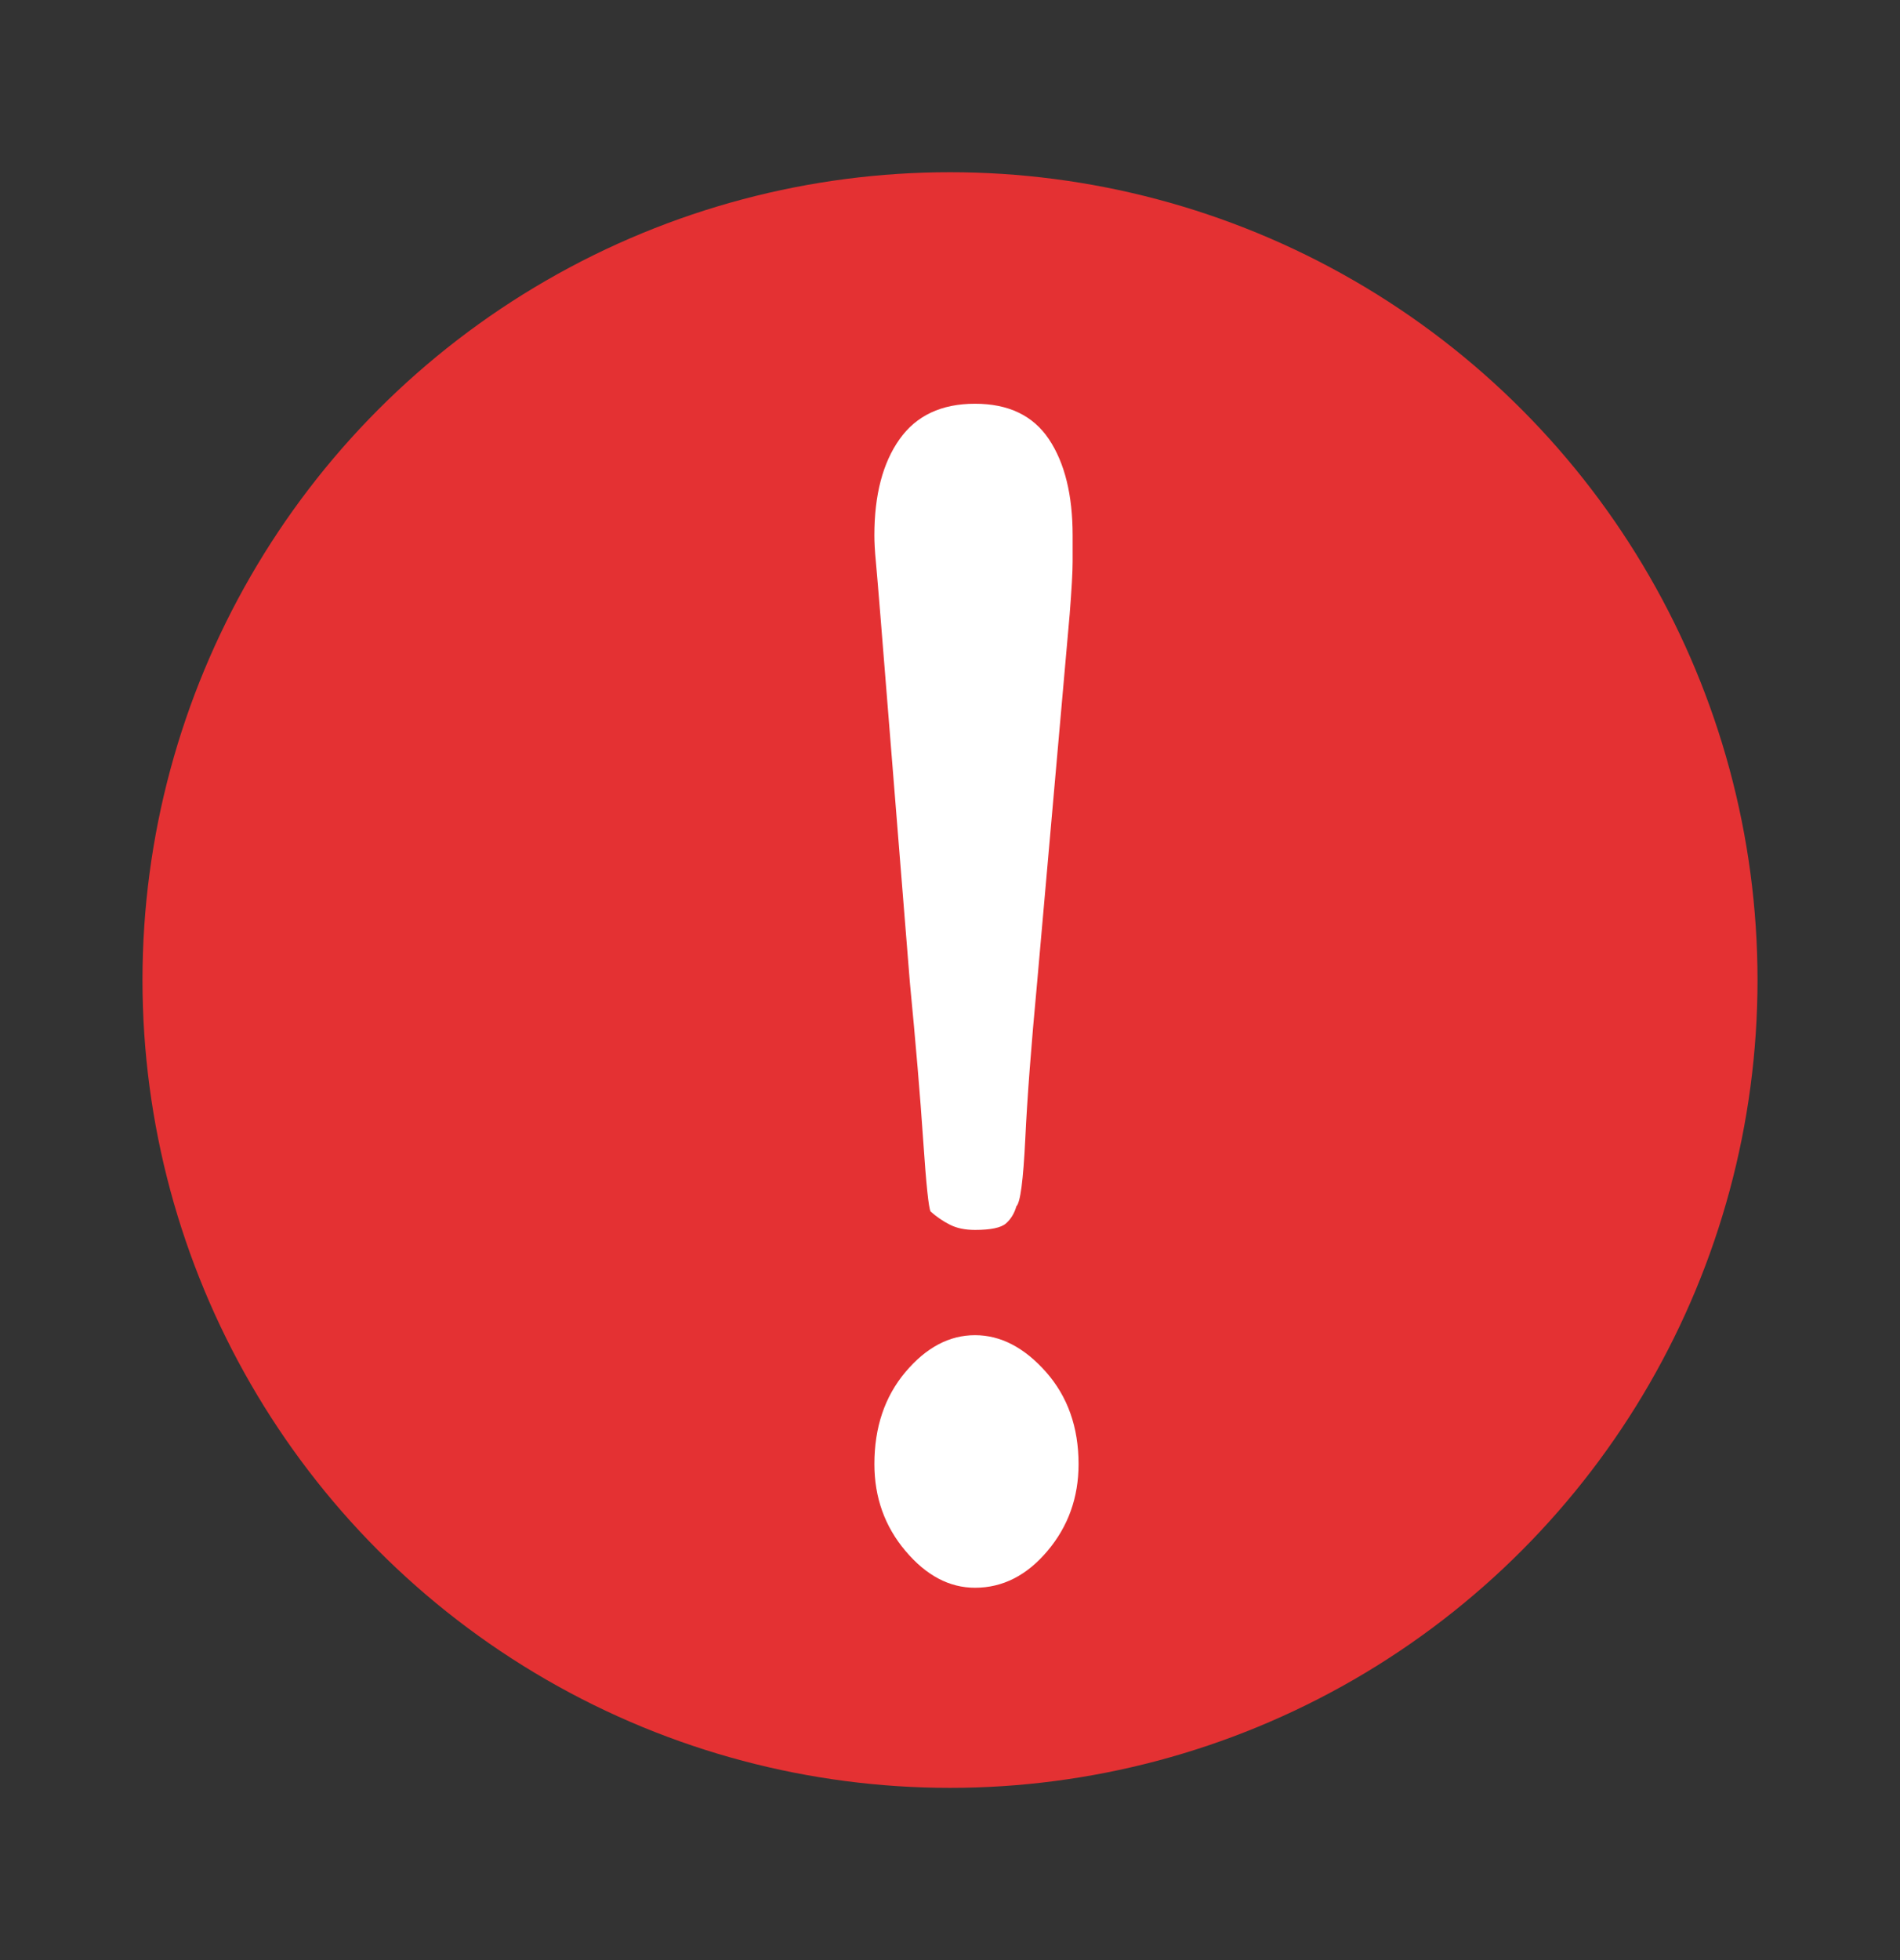 <?xml version="1.0" encoding="utf-8"?>
<!-- Generator: Adobe Illustrator 14.0.0, SVG Export Plug-In . SVG Version: 6.00 Build 43363)  -->
<!DOCTYPE svg PUBLIC "-//W3C//DTD SVG 1.1//EN" "http://www.w3.org/Graphics/SVG/1.1/DTD/svg11.dtd">
<svg version="1.1" id="Layer_1" xmlns="http://www.w3.org/2000/svg" xmlns:xlink="http://www.w3.org/1999/xlink" x="0px" y="0px"
	 width="96px" height="99px" viewBox="0 0 96 99" enable-background="new 0 0 96 99" xml:space="preserve">
<rect x="0" y="0" width="96" height="99" fill="#333333" stroke="none"/>
<circle fill="#E43133" cx="48" cy="49.5" r="40.801"/>
<g enable-background="new    ">
	<path fill="#FFFFFF" d="M49.263,20.392c1.693,0,2.938,0.598,3.737,1.794c0.797,1.196,1.196,2.813,1.196,4.851
		c0,0.355,0,0.797,0,1.329s-0.052,1.418-0.149,2.658l-1.645,18.605c-0.3,3.189-0.5,5.827-0.599,7.906
		c-0.101,2.084-0.25,3.213-0.448,3.39c-0.101,0.354-0.275,0.644-0.523,0.864c-0.25,0.222-0.773,0.332-1.569,0.332
		c-0.5,0-0.923-0.087-1.271-0.266c-0.351-0.177-0.672-0.398-0.972-0.664c-0.1-0.178-0.224-1.374-0.374-3.589
		c-0.149-2.214-0.374-4.872-0.673-7.974l-1.495-18.605c-0.101-1.239-0.175-2.126-0.224-2.658c-0.052-0.532-0.075-0.974-0.075-1.329
		c0-2.037,0.423-3.655,1.271-4.851C46.295,20.99,47.566,20.392,49.263,20.392z M49.263,67.437c1.294,0,2.49,0.621,3.588,1.86
		c1.096,1.242,1.645,2.791,1.645,4.651c0,1.685-0.523,3.146-1.57,4.386c-1.046,1.241-2.268,1.86-3.662,1.86
		c-1.297,0-2.467-0.619-3.514-1.86c-1.047-1.239-1.57-2.701-1.57-4.386c0-1.86,0.523-3.409,1.57-4.651
		C46.795,68.058,47.966,67.437,49.263,67.437z"/>
</g>
</svg>
